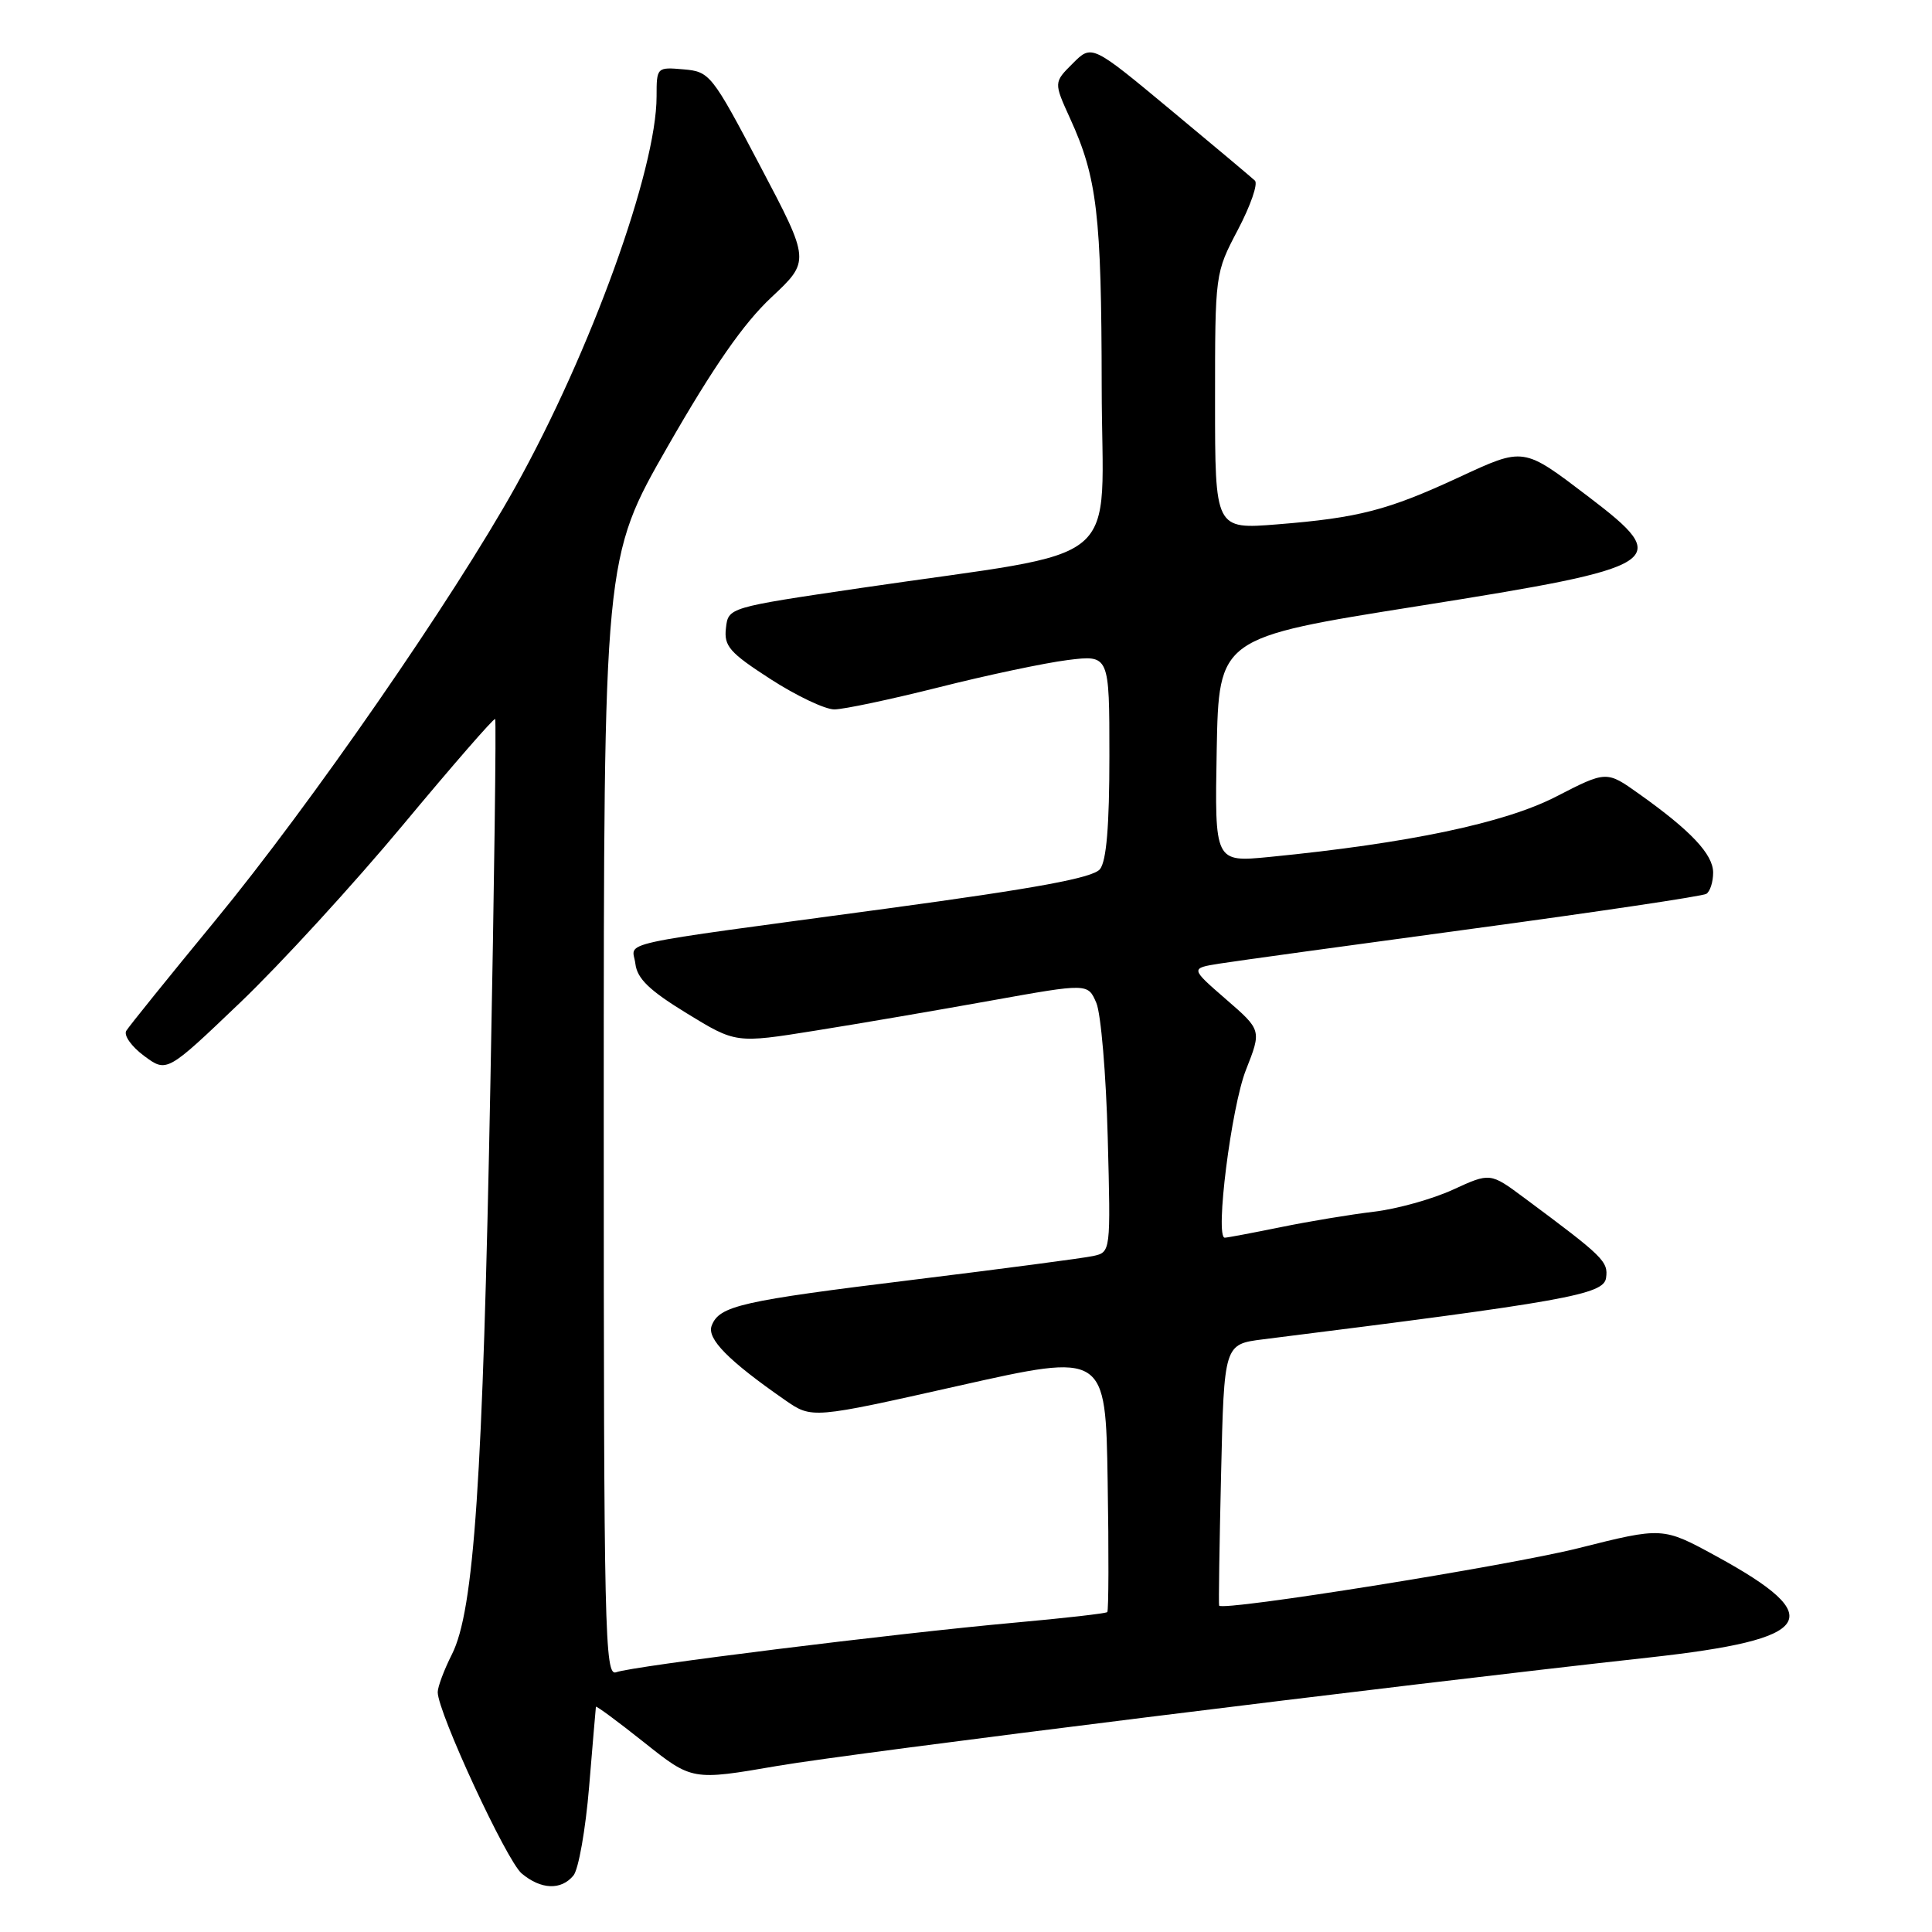<?xml version="1.0" encoding="UTF-8" standalone="no"?>
<!DOCTYPE svg PUBLIC "-//W3C//DTD SVG 1.1//EN" "http://www.w3.org/Graphics/SVG/1.1/DTD/svg11.dtd" >
<svg xmlns="http://www.w3.org/2000/svg" xmlns:xlink="http://www.w3.org/1999/xlink" version="1.1" viewBox="0 0 256 256">
 <g >
 <path fill="currentColor"
d=" M 75.98 248.52 C 76.66 247.71 77.59 242.42 78.06 236.77 C 78.53 231.12 78.93 226.35 78.96 226.16 C 78.98 225.98 81.86 228.10 85.35 230.88 C 91.71 235.94 91.71 235.94 103.03 233.99 C 113.17 232.25 184.82 223.34 218.50 219.63 C 240.48 217.21 242.37 214.37 227.41 206.20 C 220.32 202.33 220.32 202.33 209.15 205.14 C 199.77 207.49 161.95 213.54 161.54 212.75 C 161.46 212.61 161.58 204.76 161.80 195.31 C 162.20 178.12 162.20 178.12 167.35 177.47 C 207.48 172.44 212.49 171.54 212.81 169.34 C 213.12 167.15 212.51 166.55 201.98 158.73 C 197.46 155.37 197.46 155.37 192.52 157.64 C 189.80 158.89 185.08 160.20 182.04 160.56 C 178.99 160.92 173.43 161.84 169.68 162.61 C 165.94 163.37 162.61 164.00 162.29 164.00 C 160.97 164.00 163.15 146.69 165.09 141.78 C 167.17 136.50 167.17 136.50 162.44 132.40 C 157.72 128.30 157.72 128.30 161.61 127.68 C 163.75 127.34 178.93 125.25 195.35 123.03 C 211.76 120.81 225.60 118.75 226.10 118.44 C 226.59 118.13 227.00 116.87 227.00 115.63 C 227.00 113.20 224.05 110.07 217.18 105.19 C 212.87 102.12 212.87 102.12 206.18 105.56 C 199.40 109.05 186.64 111.74 168.22 113.55 C 160.95 114.26 160.95 114.26 161.22 99.38 C 161.50 84.50 161.50 84.50 187.91 80.31 C 220.73 75.10 221.78 74.42 210.51 65.84 C 201.77 59.19 202.00 59.22 193.26 63.27 C 183.89 67.61 180.01 68.62 169.25 69.48 C 161.00 70.14 161.00 70.14 161.00 53.17 C 161.00 36.21 161.00 36.20 164.03 30.44 C 165.70 27.26 166.72 24.34 166.28 23.93 C 165.85 23.52 160.81 19.29 155.08 14.53 C 144.67 5.88 144.67 5.88 142.15 8.40 C 139.62 10.92 139.62 10.92 141.80 15.71 C 145.38 23.55 145.95 28.44 145.98 51.16 C 146.00 75.85 149.85 72.64 114.00 77.92 C 96.50 80.50 96.50 80.50 96.19 83.23 C 95.91 85.61 96.67 86.48 102.09 89.98 C 105.51 92.19 109.32 94.00 110.55 94.00 C 111.78 94.00 118.00 92.68 124.37 91.08 C 130.74 89.47 138.44 87.84 141.47 87.46 C 147.00 86.77 147.00 86.77 147.00 100.19 C 147.00 109.44 146.61 114.10 145.75 115.17 C 144.83 116.32 137.42 117.69 117.50 120.39 C 80.33 125.42 83.82 124.65 84.19 127.70 C 84.43 129.68 86.05 131.24 91.00 134.27 C 97.50 138.25 97.50 138.25 108.00 136.57 C 113.78 135.65 124.27 133.85 131.33 132.58 C 144.15 130.28 144.15 130.28 145.27 132.89 C 145.88 134.32 146.56 142.34 146.78 150.71 C 147.18 165.92 147.18 165.92 144.84 166.43 C 143.55 166.71 132.85 168.12 121.06 169.57 C 98.15 172.38 95.31 173.02 94.30 175.66 C 93.64 177.39 96.51 180.30 104.04 185.53 C 107.59 187.99 107.59 187.99 127.04 183.62 C 146.50 179.25 146.50 179.25 146.77 196.27 C 146.93 205.63 146.90 213.43 146.72 213.61 C 146.54 213.79 141.02 214.42 134.45 215.01 C 118.61 216.44 83.73 220.78 81.65 221.58 C 80.13 222.17 80.00 216.52 80.00 148.08 C 80.00 73.95 80.00 73.95 88.51 59.10 C 94.54 48.58 98.52 42.86 102.19 39.42 C 107.36 34.58 107.36 34.58 100.75 22.04 C 94.32 9.82 94.05 9.49 90.57 9.19 C 87.03 8.88 87.00 8.92 87.00 12.78 C 87.00 22.46 78.29 46.56 68.30 64.50 C 60.03 79.35 41.11 106.69 28.50 122.00 C 22.39 129.43 17.09 135.99 16.73 136.59 C 16.37 137.19 17.43 138.68 19.09 139.91 C 22.10 142.14 22.10 142.14 31.80 132.87 C 37.14 127.77 46.86 117.16 53.41 109.29 C 59.96 101.42 65.45 95.11 65.61 95.27 C 65.77 95.43 65.49 117.15 64.98 143.53 C 63.98 196.21 62.82 213.41 59.88 219.21 C 58.85 221.25 58.00 223.51 58.00 224.22 C 58.00 226.88 67.12 246.56 69.13 248.25 C 71.69 250.39 74.35 250.49 75.98 248.52 Z "/>
</g>
</svg>